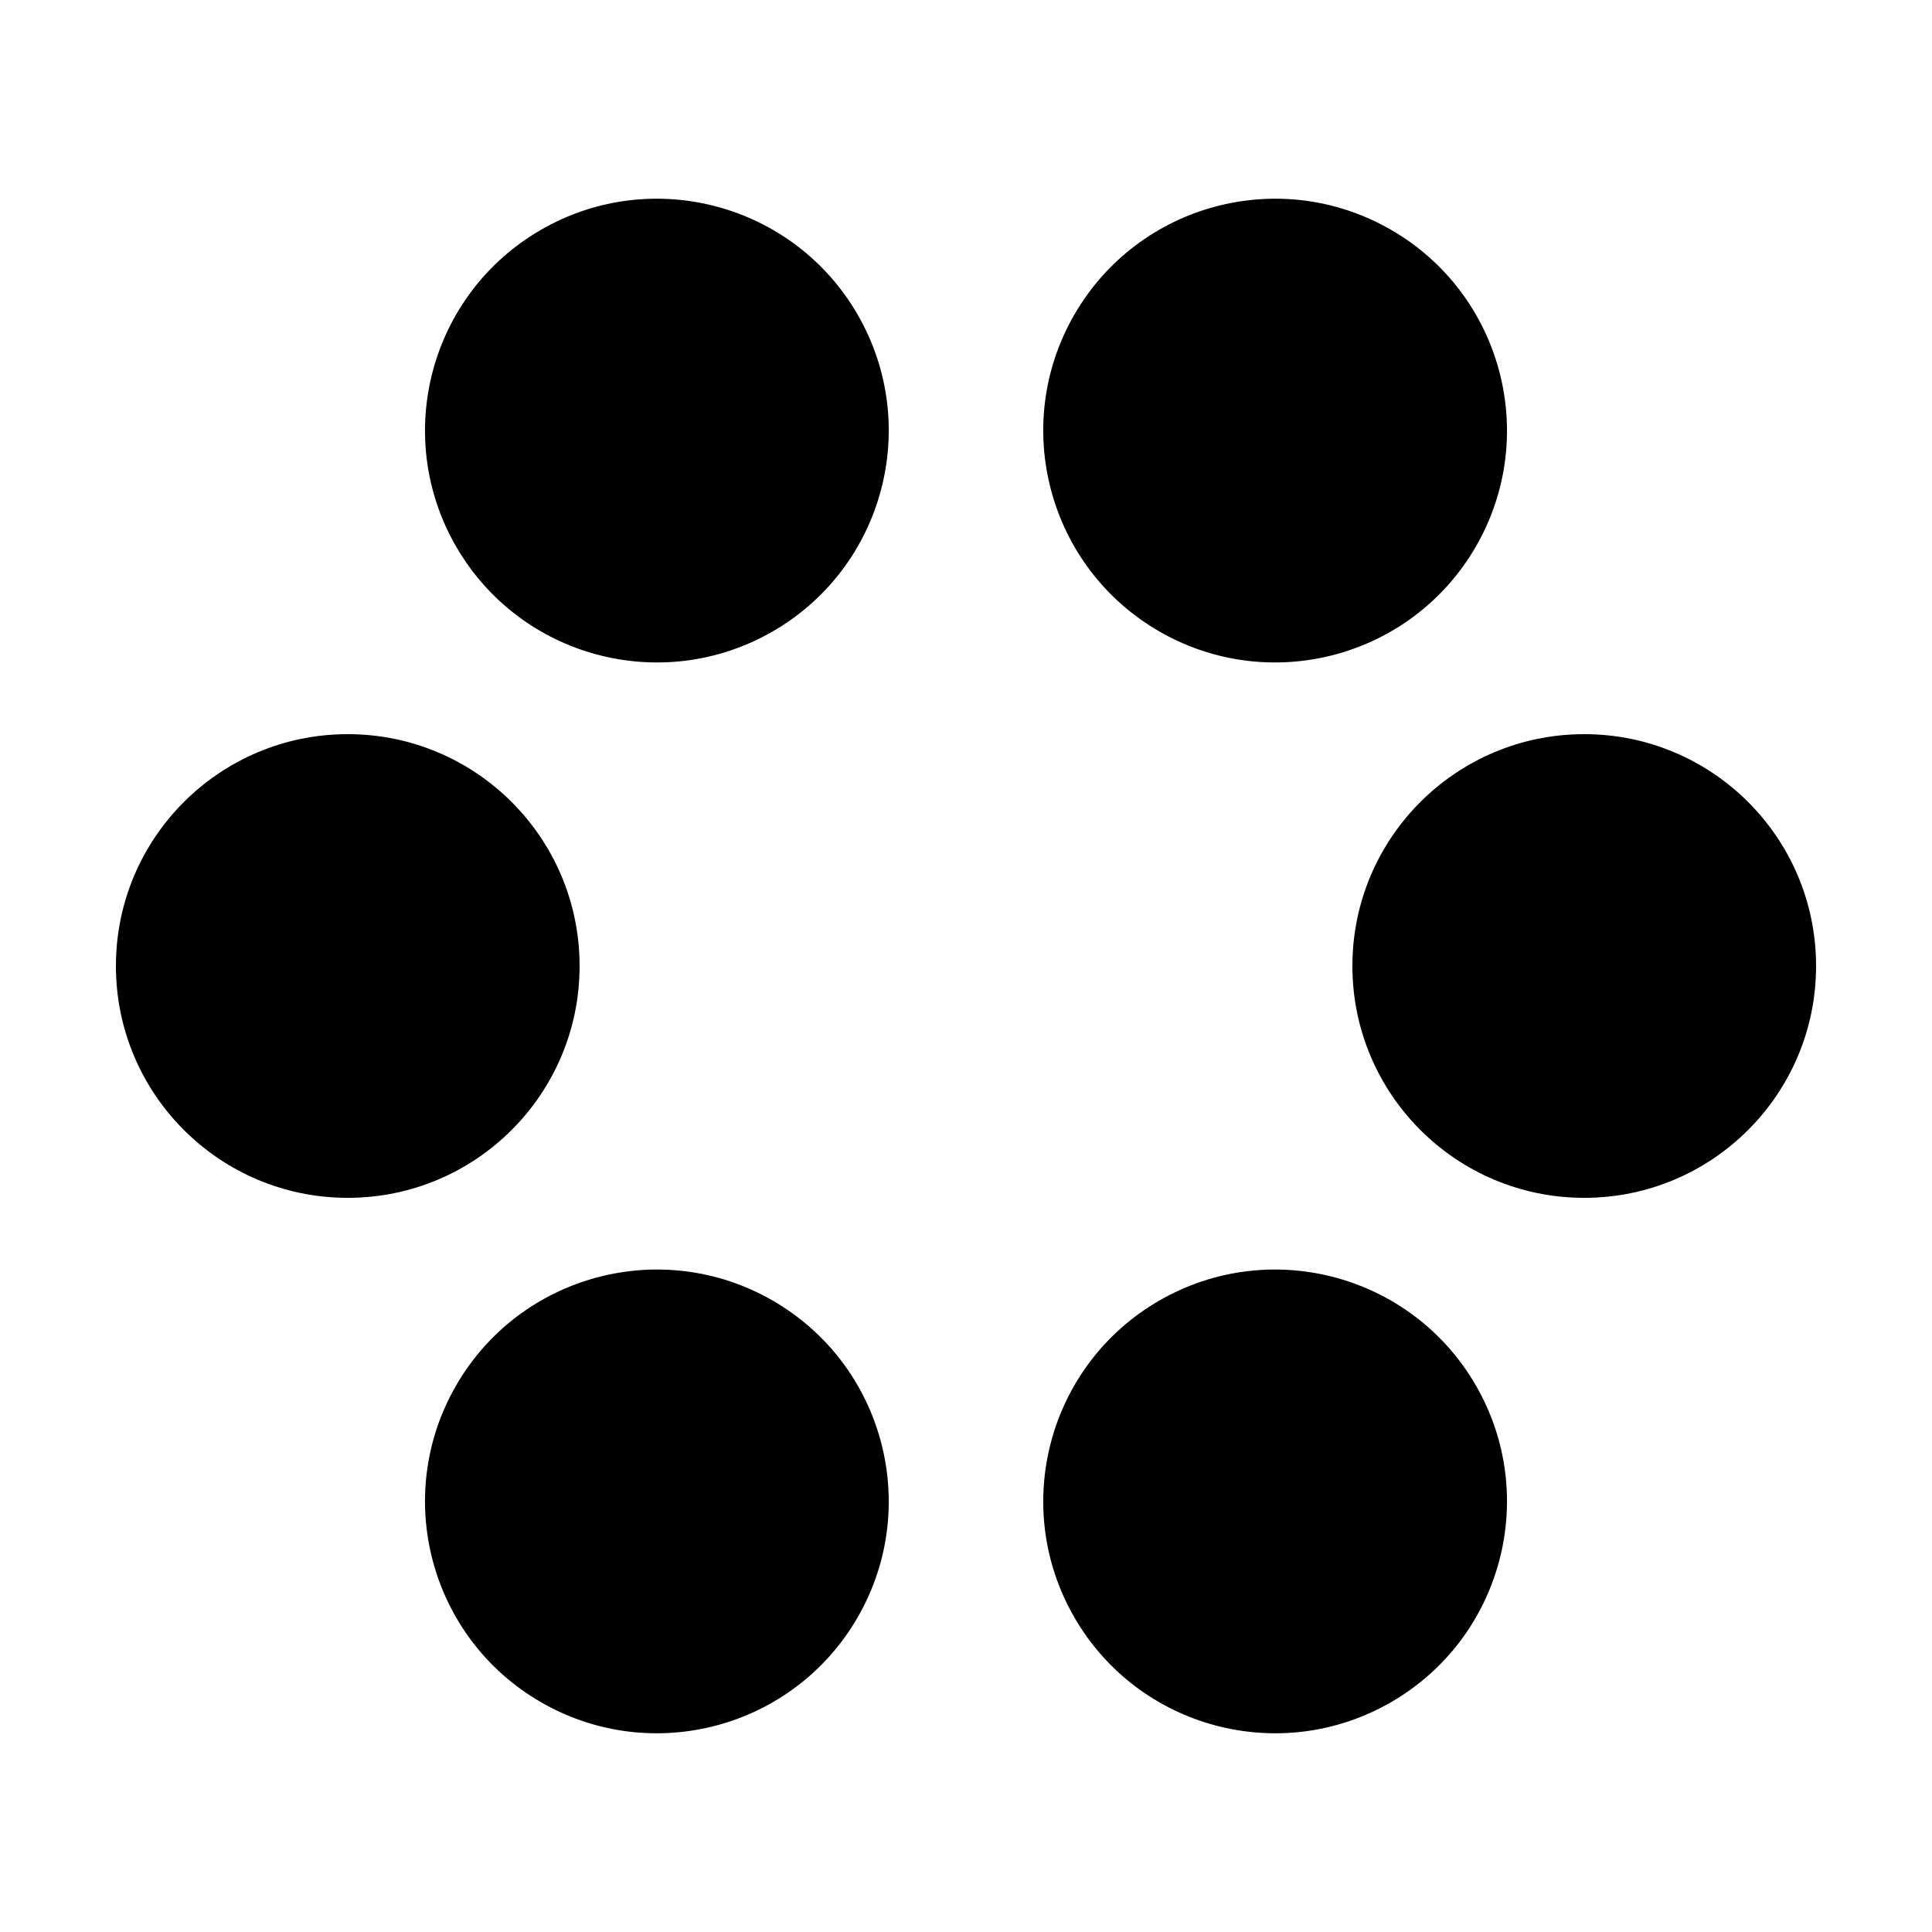 <svg width='40px' height='40px' xmlns="http://www.w3.org/2000/svg" viewBox="0 0 100 100" preserveAspectRatio="xMidYMid" class="uil-balls"><rect x="0" y="0" width="100" height="100" fill="none" class="bk"></rect><g transform="rotate(0 50 50)">
  <circle r="12" cx="18" cy="50">
    <animateTransform attributeName="transform" type="translate" begin="0s" repeatCount="indefinite" dur="0.5s" values="0 0;16 -27.713" keyTimes="0;1"/>
    <animate attributeName="fill" dur="0.5s" begin="0s" repeatCount="indefinite"  keyTimes="0;1" values="#f29c98;#f5b697"/>
  </circle>
</g><g transform="rotate(60 50 50)">
  <circle r="12" cx="18" cy="50">
    <animateTransform attributeName="transform" type="translate" begin="0s" repeatCount="indefinite" dur="0.5s" values="0 0;16 -27.713" keyTimes="0;1"/>
    <animate attributeName="fill" dur="0.5s" begin="0s" repeatCount="indefinite"  keyTimes="0;1" values="#f5b697;#f5e797"/>
  </circle>
</g><g transform="rotate(120 50 50)">
  <circle r="12" cx="18" cy="50">
    <animateTransform attributeName="transform" type="translate" begin="0s" repeatCount="indefinite" dur="0.5s" values="0 0;16 -27.713" keyTimes="0;1"/>
    <animate attributeName="fill" dur="0.5s" begin="0s" repeatCount="indefinite"  keyTimes="0;1" values="#f5e797;#a2e4f5"/>
  </circle>
</g><g transform="rotate(180 50 50)">
  <circle r="12" cx="18" cy="50">
    <animateTransform attributeName="transform" type="translate" begin="0s" repeatCount="indefinite" dur="0.5s" values="0 0;16 -27.713" keyTimes="0;1"/>
    <animate attributeName="fill" dur="0.5s" begin="0s" repeatCount="indefinite"  keyTimes="0;1" values="#a2e4f5;#009dd3"/>
  </circle>
</g><g transform="rotate(240 50 50)">
  <circle r="12" cx="18" cy="50">
    <animateTransform attributeName="transform" type="translate" begin="0s" repeatCount="indefinite" dur="0.5s" values="0 0;16 -27.713" keyTimes="0;1"/>
    <animate attributeName="fill" dur="0.5s" begin="0s" repeatCount="indefinite"  keyTimes="0;1" values="#009dd3;#f29c98"/>
  </circle>
</g><g transform="rotate(300 50 50)">
  <circle r="12" cx="18" cy="50">
    <animateTransform attributeName="transform" type="translate" begin="0s" repeatCount="indefinite" dur="0.5s" values="0 0;16 -27.713" keyTimes="0;1"/>
    <animate attributeName="fill" dur="0.5s" begin="0s" repeatCount="indefinite"  keyTimes="0;1" values="#f29c98;#f5b697"/>
  </circle>
</g></svg>